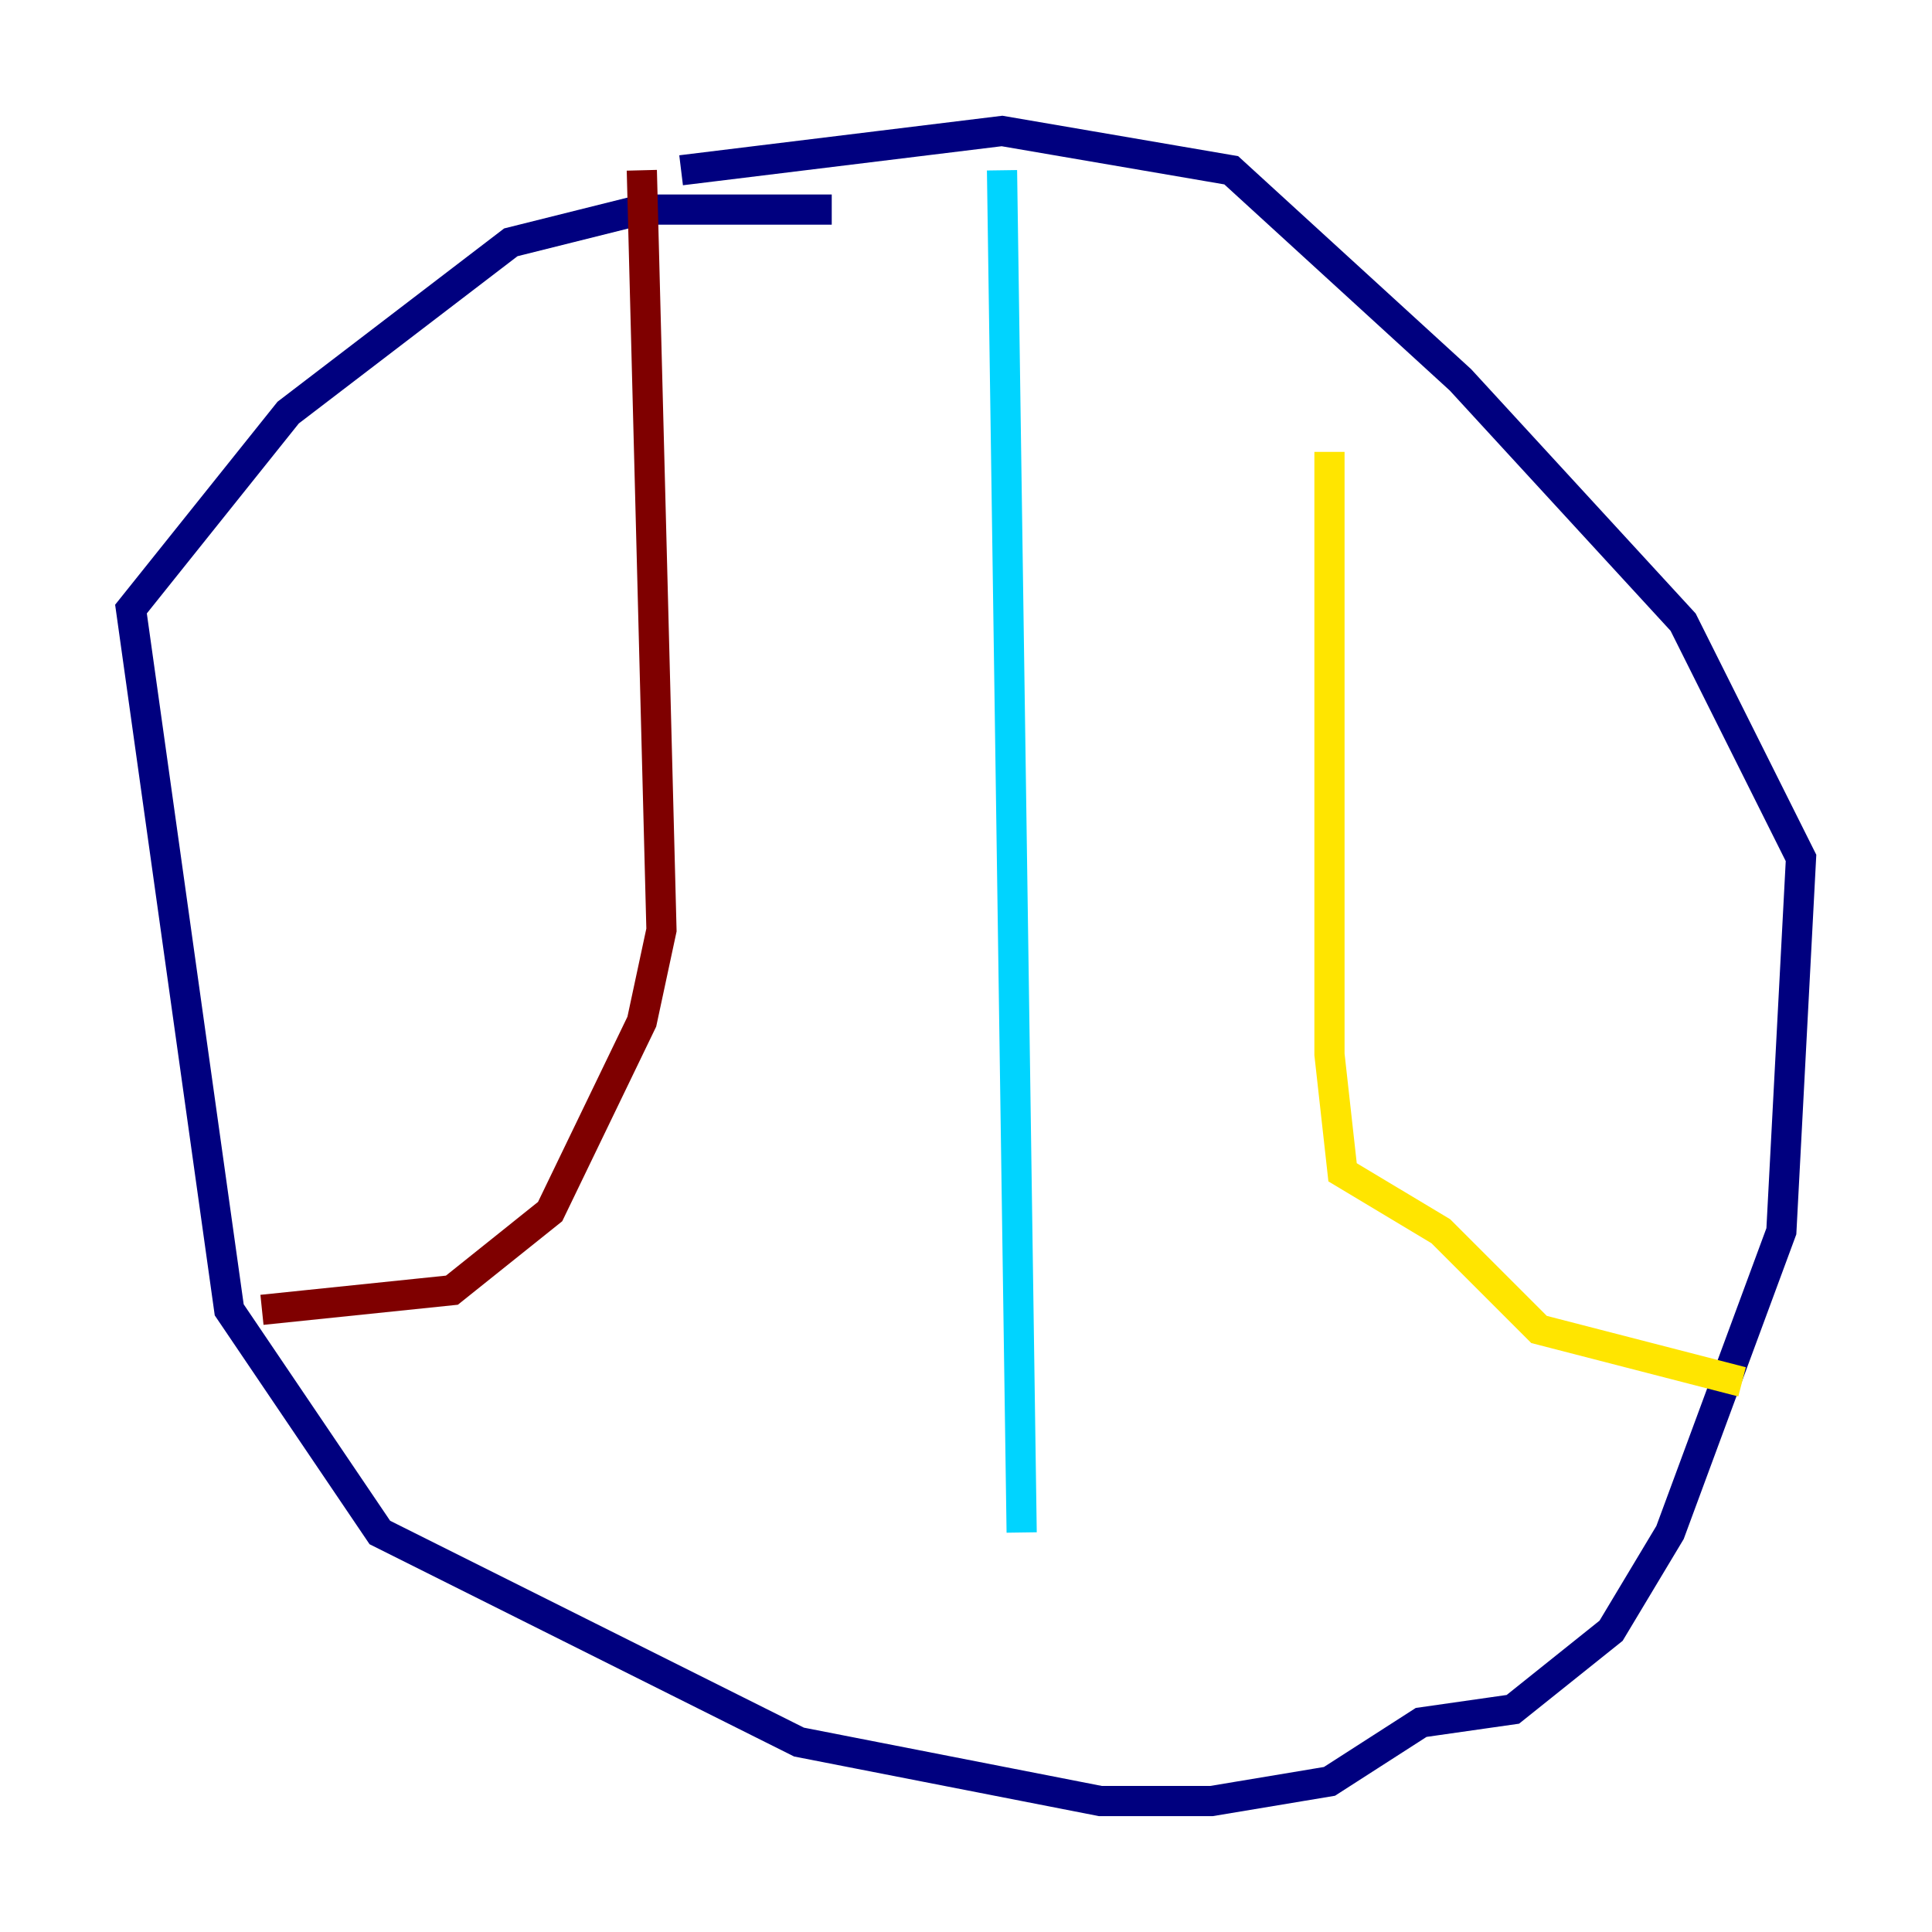 <?xml version="1.0" encoding="utf-8" ?>
<svg baseProfile="tiny" height="128" version="1.2" viewBox="0,0,128,128" width="128" xmlns="http://www.w3.org/2000/svg" xmlns:ev="http://www.w3.org/2001/xml-events" xmlns:xlink="http://www.w3.org/1999/xlink"><defs /><polyline fill="none" points="55.105,13.885 42.522,13.885 33.844,16.054 19.091,27.336 8.678,40.352 15.186,86.78 25.166,101.532 52.936,115.417 72.895,119.322 80.271,119.322 88.081,118.02 94.156,114.115 100.231,113.248 106.739,108.041 110.644,101.532 118.02,81.573 119.322,56.841 111.512,41.22 96.759,25.166 81.573,11.281 66.386,8.678 45.125,11.281" stroke="#00007f" stroke-width="2" /><polyline fill="none" points="66.386,11.281 67.688,101.532" stroke="#00d4ff" stroke-width="2" /><polyline fill="none" points="88.081,29.939 88.081,69.858 88.949,77.668 95.458,81.573 101.966,88.081 115.417,91.552" stroke="#ffe500" stroke-width="2" /><polyline fill="none" points="42.522,11.281 43.824,61.614 42.522,67.688 36.447,80.271 29.939,85.478 17.356,86.78" stroke="#7f0000" stroke-width="2" /></svg>